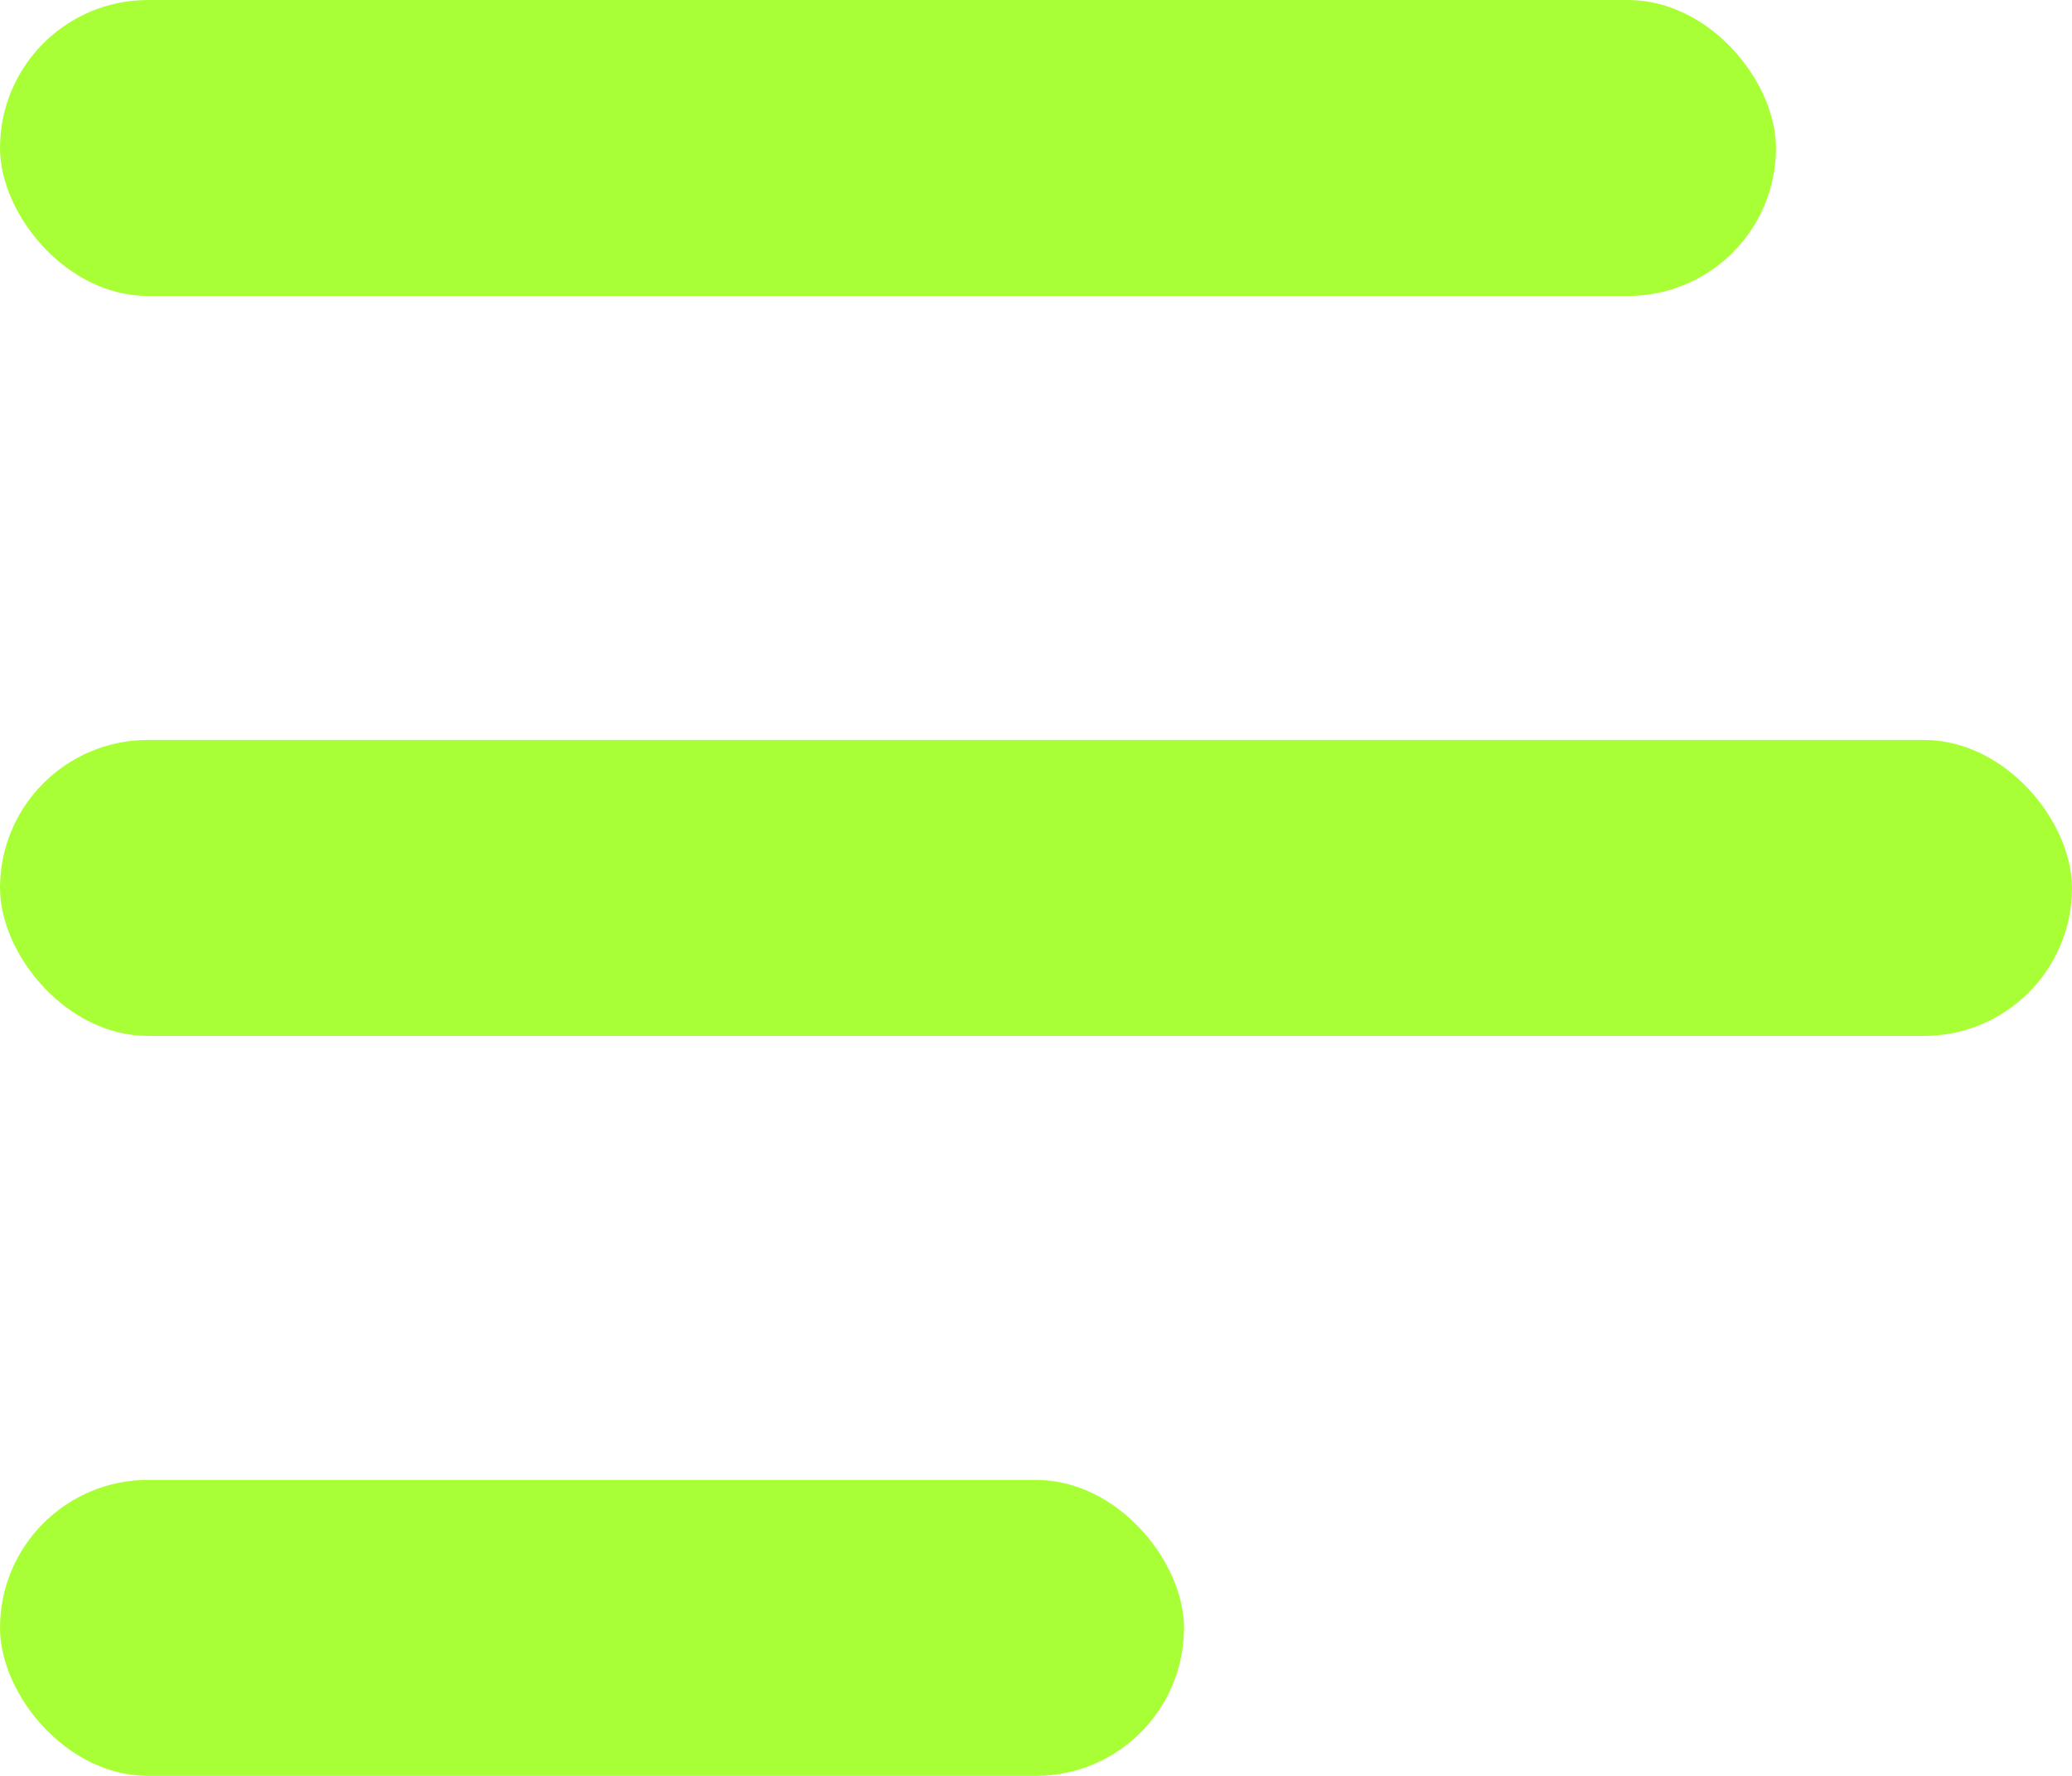 <svg width="14" height="12" viewBox="0 0 14 12" fill="none" xmlns="http://www.w3.org/2000/svg">
<rect y="5" width="14" height="2" rx="1" fill="#A9FF35"/>
<rect y="10" width="8" height="2" rx="1" fill="#A9FF35"/>
<rect width="12" height="2" rx="1" fill="#A9FF35"/>
</svg>
